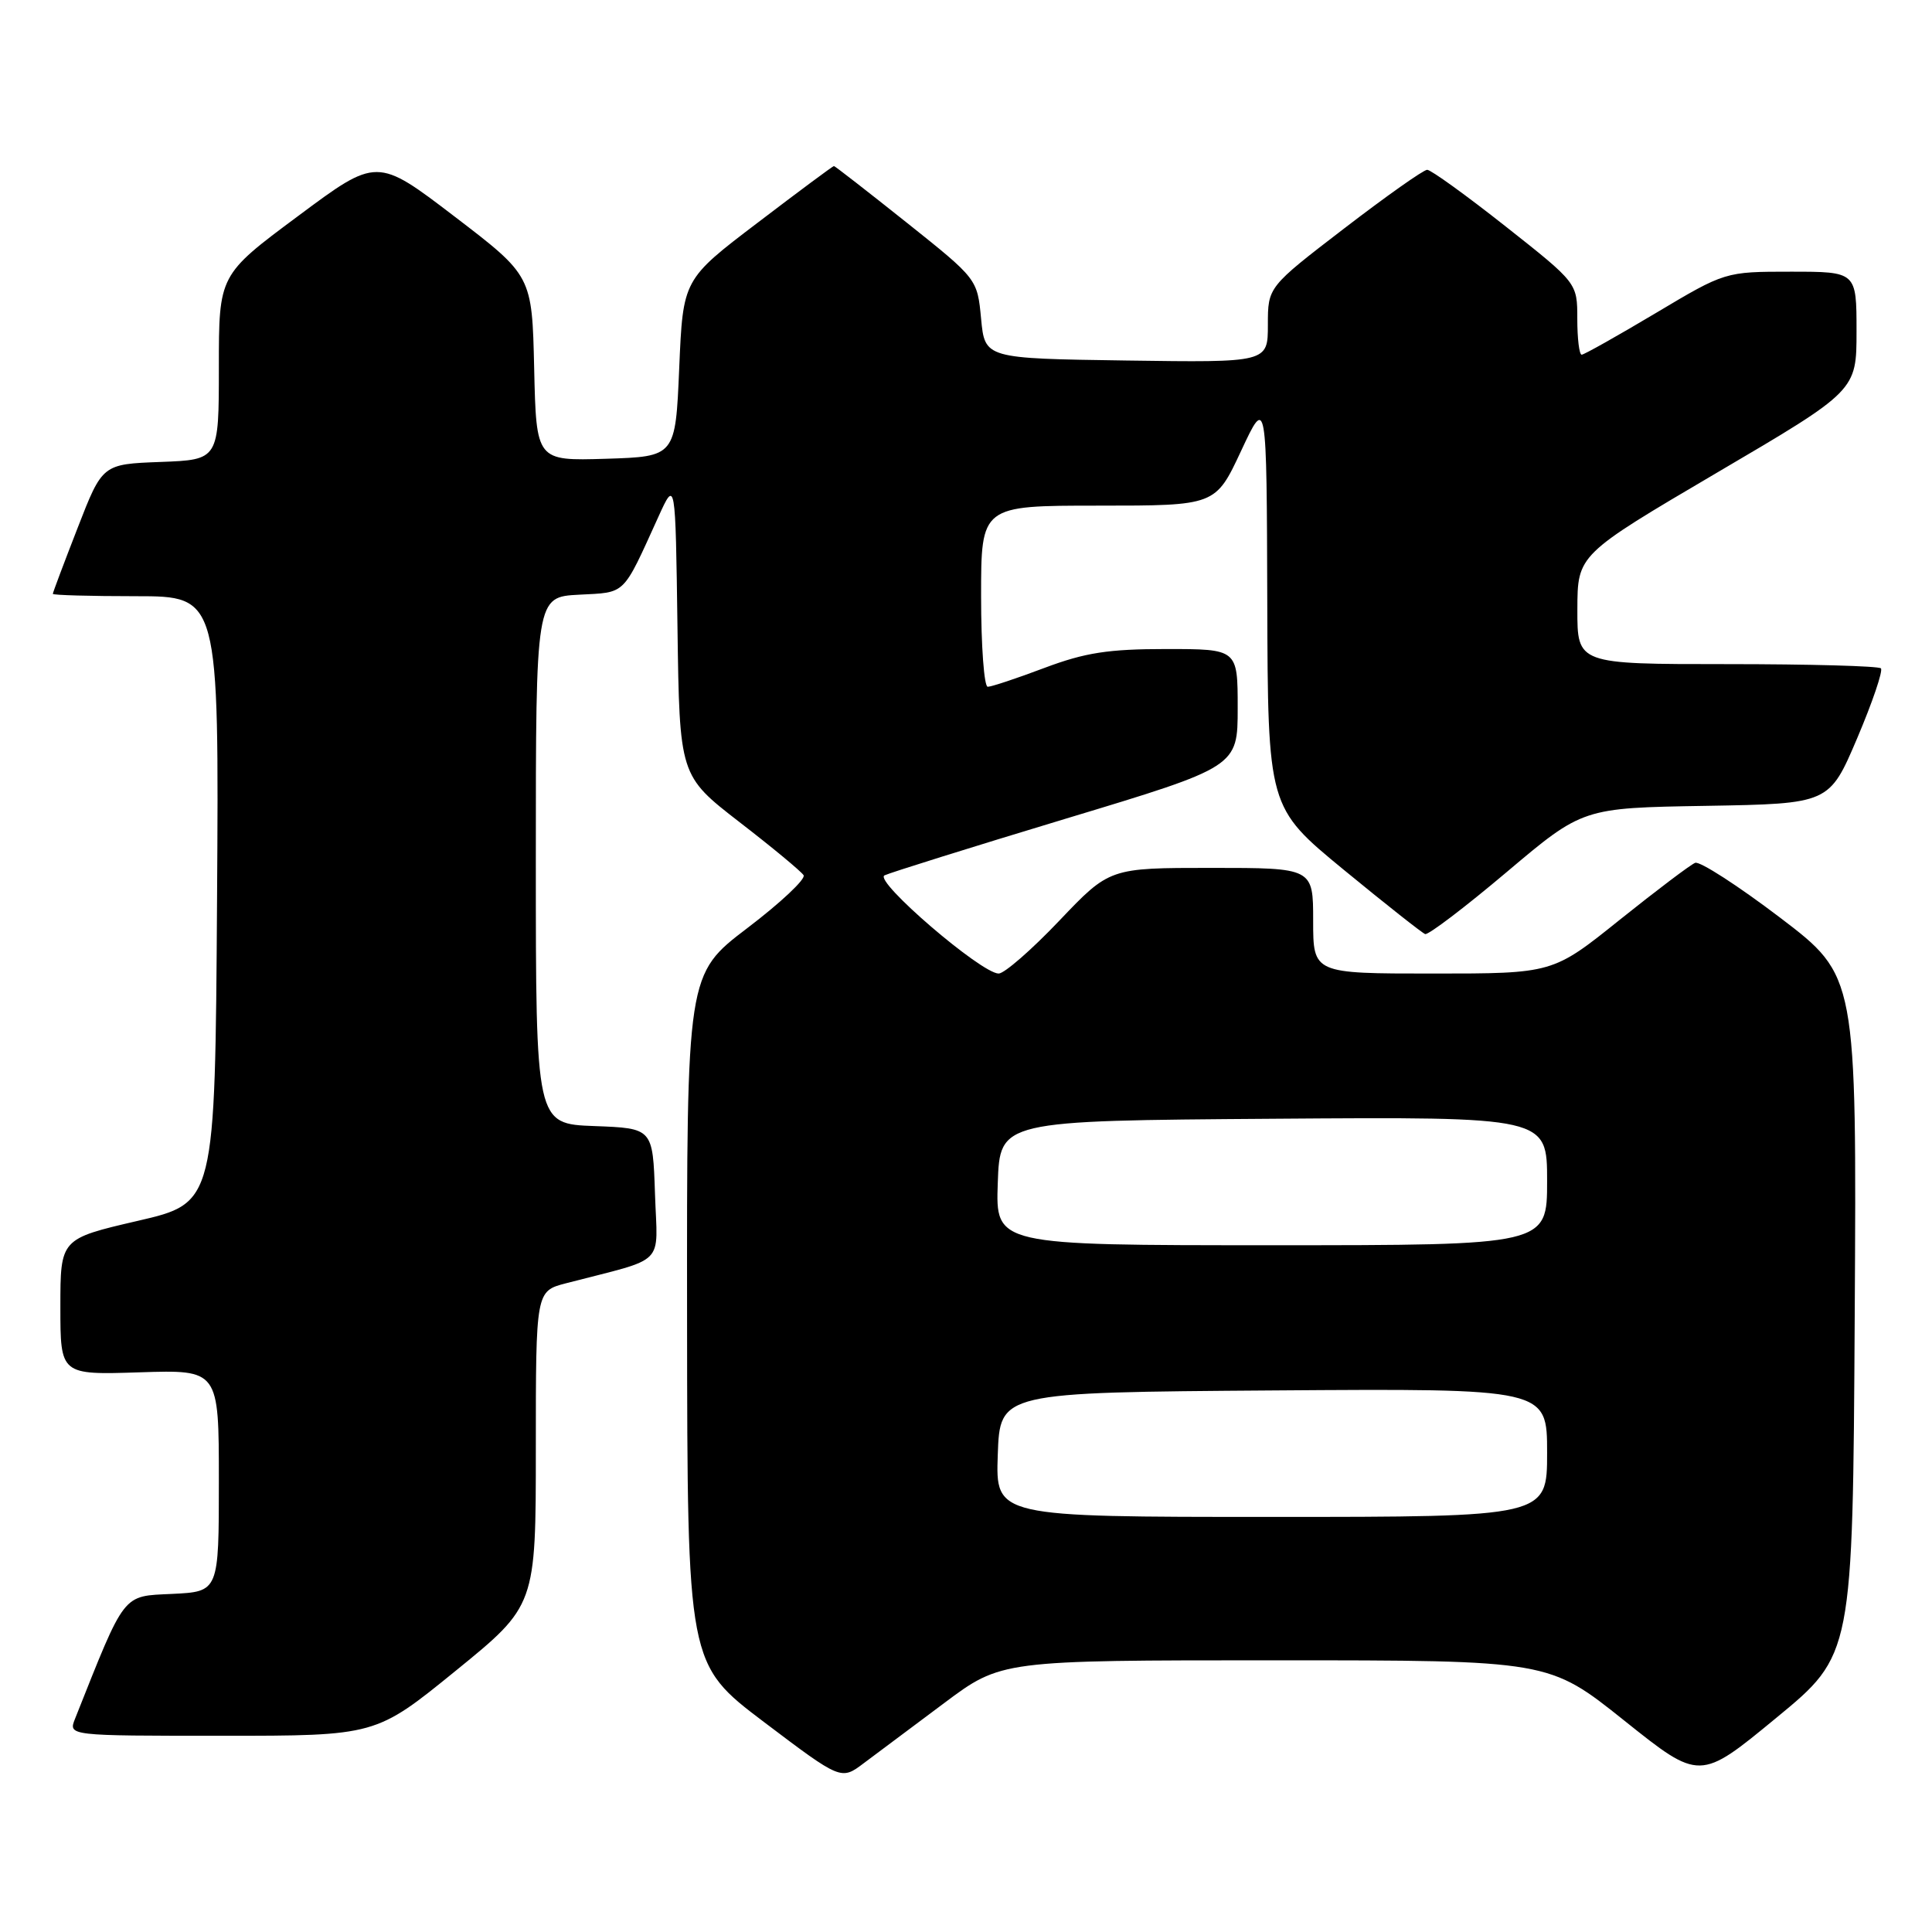 <?xml version="1.0" encoding="UTF-8" standalone="no"?>
<!DOCTYPE svg PUBLIC "-//W3C//DTD SVG 1.1//EN" "http://www.w3.org/Graphics/SVG/1.1/DTD/svg11.dtd" >
<svg xmlns="http://www.w3.org/2000/svg" xmlns:xlink="http://www.w3.org/1999/xlink" version="1.1" viewBox="0 0 256 256">
 <g >
 <path fill="currentColor"
d=" M 125.09 225.68 C 132.68 220.00 132.68 220.00 168.95 220.00 C 205.23 220.00 205.23 220.00 215.23 227.99 C 225.23 235.98 225.23 235.98 235.36 227.63 C 245.50 219.29 245.50 219.29 245.76 174.30 C 246.02 129.32 246.02 129.32 235.88 121.60 C 230.30 117.36 225.23 114.09 224.62 114.33 C 224.00 114.57 219.51 117.97 214.62 121.88 C 205.75 129.00 205.75 129.00 189.87 129.00 C 174.00 129.00 174.00 129.00 174.00 122.00 C 174.00 115.00 174.00 115.00 160.51 115.00 C 147.02 115.00 147.02 115.00 140.36 122.00 C 136.70 125.85 133.08 129.00 132.33 129.00 C 130.03 129.00 115.74 116.72 117.20 115.99 C 117.92 115.64 128.74 112.25 141.25 108.47 C 164.00 101.60 164.00 101.60 164.00 93.80 C 164.00 86.00 164.00 86.00 154.52 86.00 C 146.85 86.00 143.78 86.48 138.40 88.50 C 134.75 89.88 131.37 91.00 130.88 91.00 C 130.40 91.00 130.00 85.60 130.00 79.00 C 130.00 67.00 130.00 67.00 145.53 67.00 C 161.06 67.00 161.06 67.00 164.45 59.75 C 167.84 52.50 167.84 52.50 167.92 79.74 C 168.00 106.98 168.00 106.98 178.04 115.24 C 183.57 119.78 188.43 123.62 188.84 123.77 C 189.26 123.91 194.13 120.21 199.66 115.54 C 209.72 107.05 209.72 107.05 226.06 106.78 C 242.39 106.50 242.39 106.50 246.09 97.81 C 248.12 93.03 249.53 88.87 249.23 88.56 C 248.92 88.25 239.74 88.00 228.83 88.00 C 209.00 88.00 209.00 88.00 209.01 80.75 C 209.03 73.50 209.03 73.50 227.51 62.63 C 246.00 51.77 246.00 51.77 246.00 43.88 C 246.00 36.00 246.00 36.00 237.29 36.00 C 228.59 36.00 228.59 36.00 219.37 41.50 C 214.30 44.52 209.89 47.00 209.58 47.00 C 209.26 47.00 209.00 44.86 209.00 42.25 C 209.00 37.50 209.00 37.50 199.50 30.00 C 194.27 25.87 189.60 22.50 189.11 22.50 C 188.62 22.50 183.67 26.00 178.11 30.27 C 168.00 38.03 168.00 38.03 168.00 43.04 C 168.00 48.04 168.00 48.04 149.25 47.77 C 130.50 47.50 130.50 47.50 130.00 42.23 C 129.50 36.96 129.50 36.96 120.12 29.48 C 114.96 25.37 110.63 22.00 110.50 22.00 C 110.36 22.00 105.81 25.38 100.38 29.52 C 90.50 37.03 90.50 37.03 90.00 48.77 C 89.50 60.50 89.50 60.50 80.28 60.79 C 71.06 61.07 71.06 61.07 70.78 48.81 C 70.50 36.54 70.50 36.54 60.23 28.69 C 49.95 20.84 49.95 20.84 39.48 28.64 C 29.00 36.43 29.00 36.43 29.00 48.67 C 29.00 60.92 29.00 60.92 21.29 61.21 C 13.57 61.50 13.57 61.50 10.29 69.94 C 8.48 74.59 7.00 78.52 7.00 78.69 C 7.00 78.86 11.96 79.00 18.01 79.00 C 29.02 79.00 29.02 79.00 28.76 119.20 C 28.50 159.40 28.50 159.40 18.25 161.77 C 8.00 164.15 8.00 164.15 8.00 173.17 C 8.00 182.18 8.00 182.18 18.50 181.84 C 29.00 181.50 29.00 181.50 29.00 196.20 C 29.00 210.90 29.00 210.90 22.82 211.20 C 16.14 211.52 16.67 210.84 9.94 227.75 C 9.05 230.00 9.05 230.00 29.42 230.00 C 49.79 230.00 49.79 230.00 60.39 221.38 C 71.00 212.75 71.00 212.75 71.00 191.92 C 71.00 171.08 71.00 171.08 75.00 170.04 C 88.50 166.53 87.11 167.93 86.79 158.20 C 86.50 149.50 86.50 149.50 78.75 149.21 C 71.00 148.92 71.00 148.92 71.00 114.01 C 71.00 79.10 71.00 79.10 76.73 78.80 C 83.01 78.47 82.44 79.03 87.23 68.50 C 89.50 63.50 89.50 63.50 89.77 83.14 C 90.04 102.78 90.04 102.78 97.98 108.93 C 102.35 112.30 106.18 115.48 106.48 115.97 C 106.79 116.47 103.43 119.63 99.02 122.98 C 91.00 129.09 91.00 129.09 91.04 174.79 C 91.08 220.50 91.08 220.50 101.26 228.20 C 111.45 235.90 111.45 235.90 114.47 233.62 C 116.14 232.37 120.92 228.80 125.09 225.68 Z  M 132.21 192.75 C 132.50 184.50 132.50 184.50 168.75 184.24 C 205.00 183.98 205.00 183.98 205.00 192.49 C 205.00 201.00 205.00 201.00 168.46 201.00 C 131.92 201.00 131.92 201.00 132.21 192.75 Z  M 132.21 156.75 C 132.50 148.50 132.50 148.50 168.75 148.24 C 205.00 147.98 205.00 147.98 205.00 156.49 C 205.00 165.00 205.00 165.00 168.46 165.00 C 131.92 165.00 131.92 165.00 132.21 156.75 Z "/>
</g>
</svg>